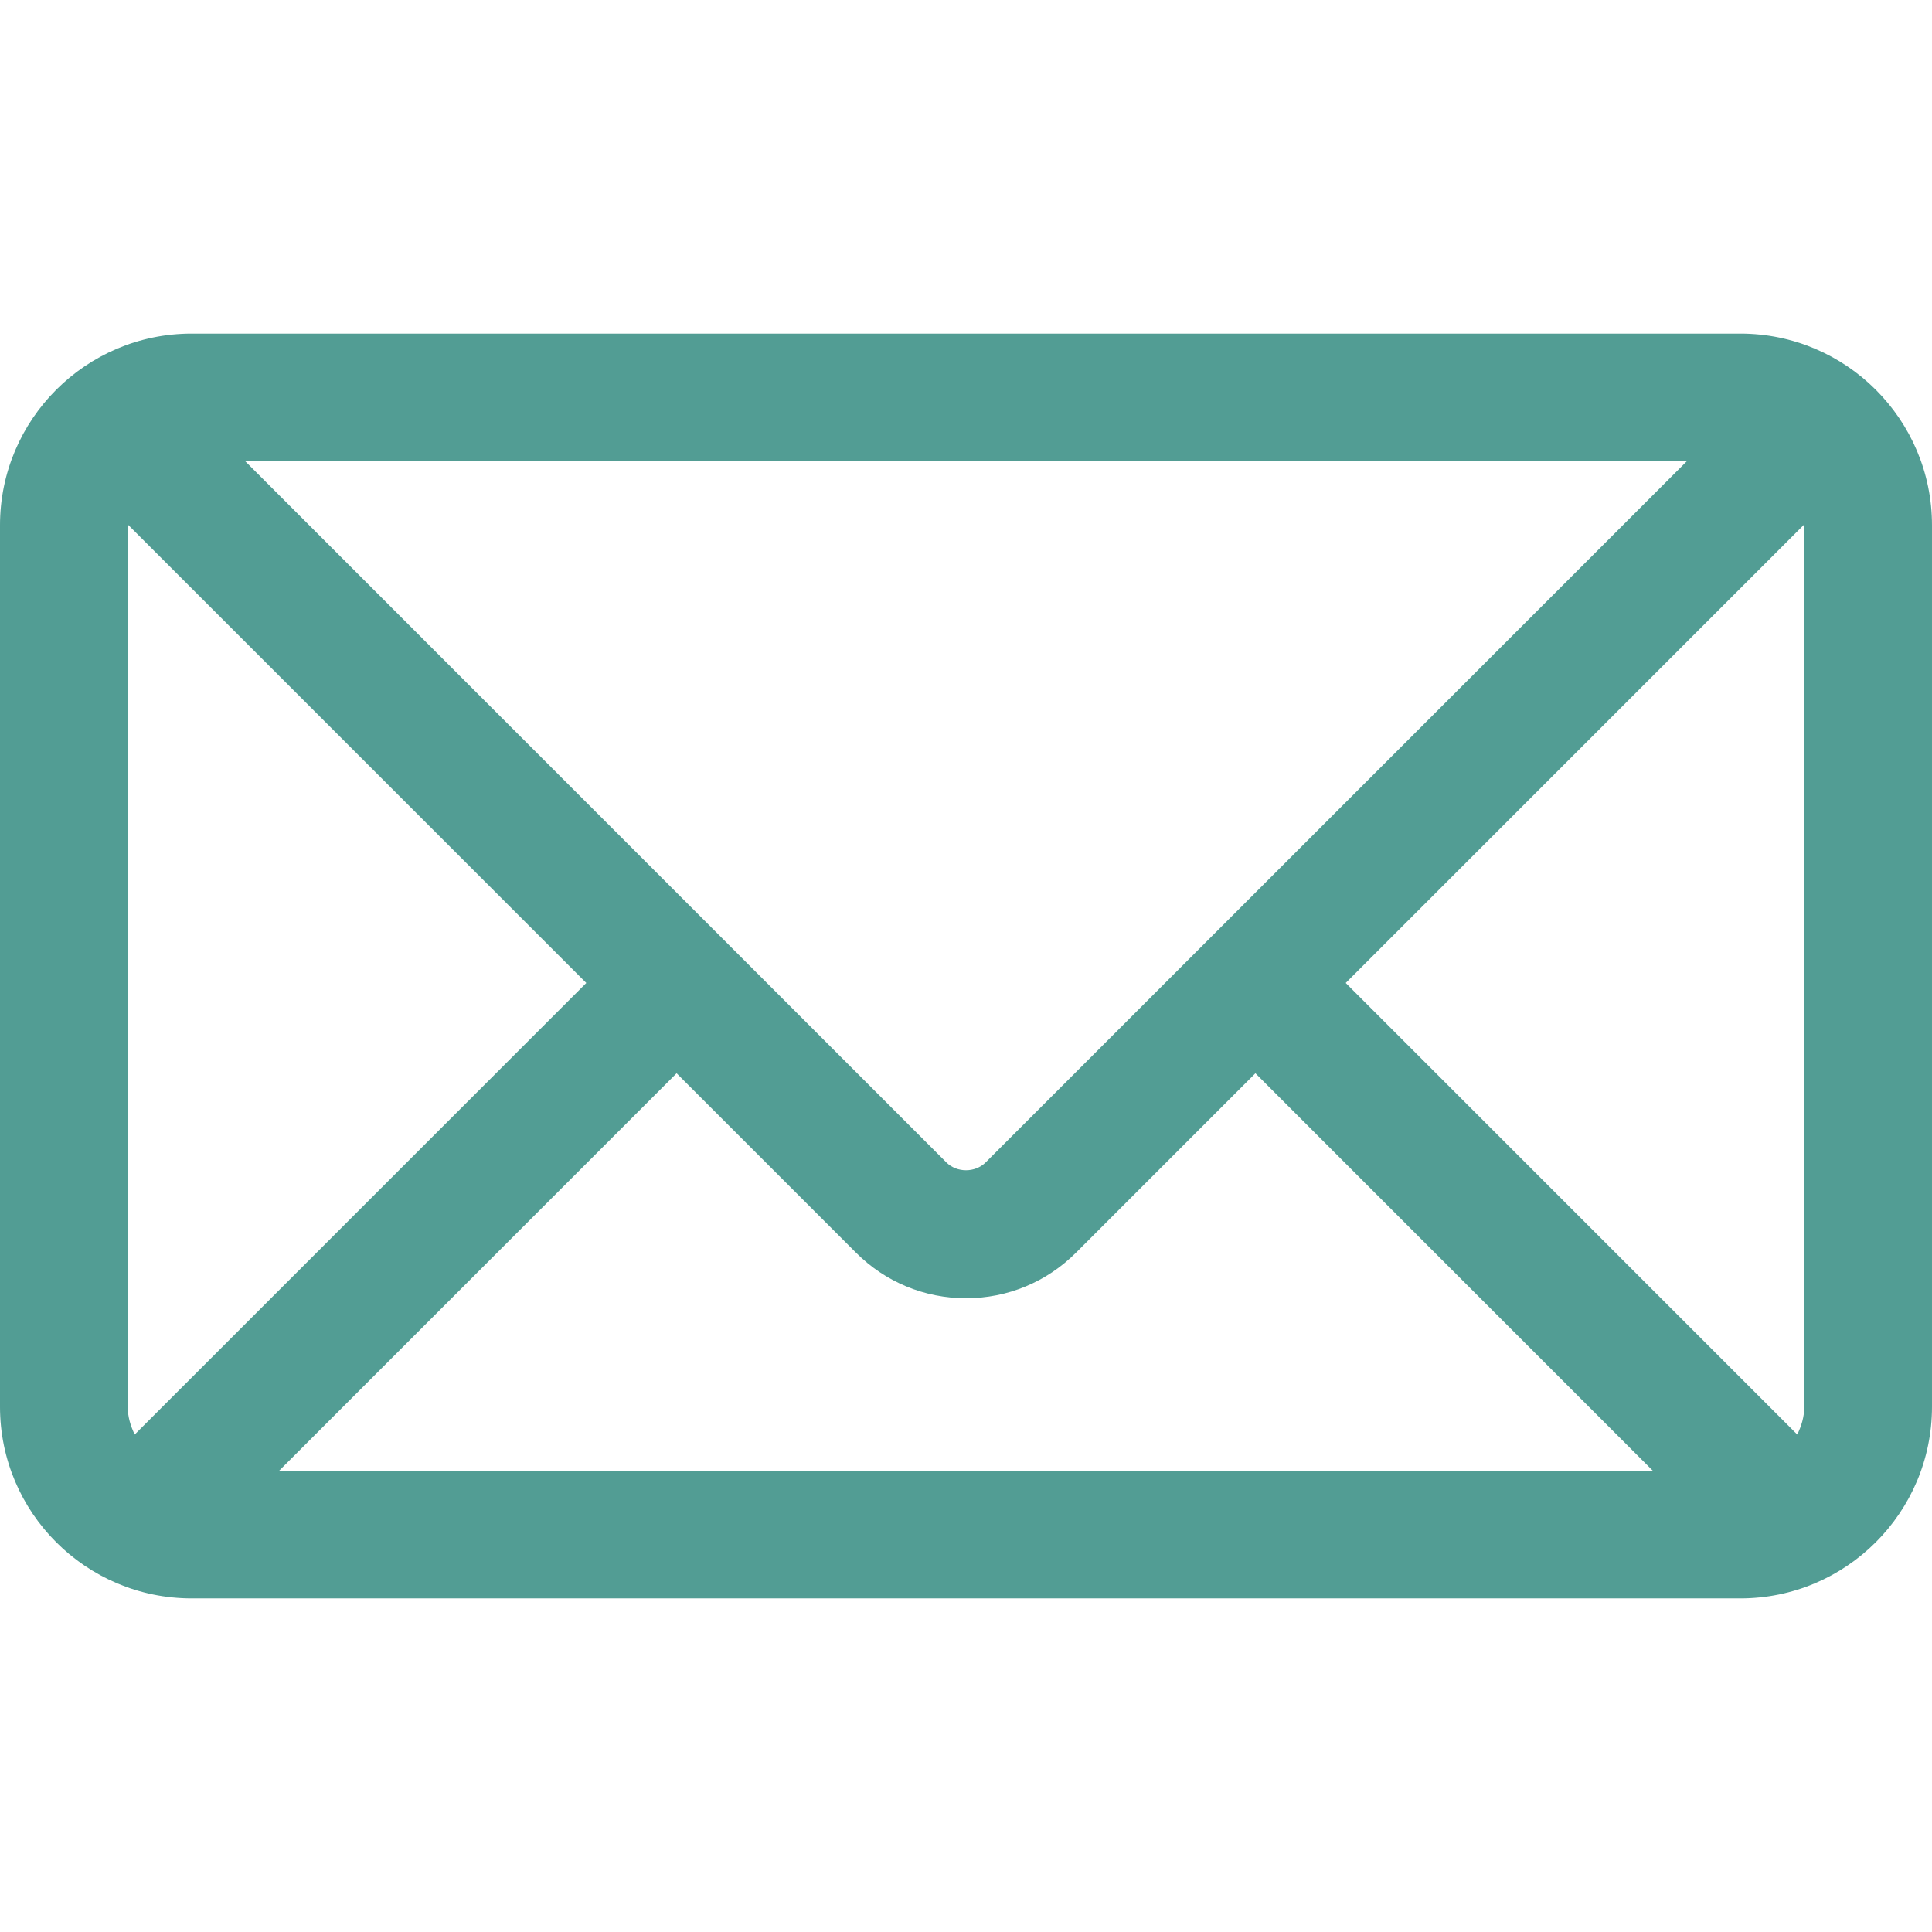 <svg width="493.497" height="493.497" xmlns="http://www.w3.org/2000/svg">

 <g>
  <title>background</title>
  <rect fill="none" id="canvas_background" height="602" width="802" y="-1" x="-1"/>
 </g>
 <g>
  <title>Layer 1</title>
  <path fill="#529D94" id="svg_1" d="m444.556,85.218l-395.614,0c-26.988,0 -48.942,21.953 -48.942,48.942l0,225.177c0,26.988 21.954,48.942 48.942,48.942l395.613,0c26.988,0 48.941,-21.954 48.941,-48.942l0,-225.177c0.001,-26.989 -21.952,-48.942 -48.94,-48.942zm16.314,48.942l0,225.177c0,2.574 -0.725,4.924 -1.793,7.09l-115.337,-115.346l117.097,-117.097c0,0.065 0.033,0.112 0.033,0.176zm-428.242,225.176l0,-225.176c0,-0.064 0.033,-0.11 0.033,-0.175l117.097,117.097l-115.345,115.344c-1.06,-2.166 -1.785,-4.515 -1.785,-7.09zm219.156,-62.434c-2.692,2.691 -7.378,2.691 -10.07,0l-179.047,-179.056l368.172,0l-179.055,179.056zm-78.957,-22.75l45.818,45.819c7.512,7.511 17.493,11.645 28.104,11.645c10.61,0 20.592,-4.134 28.104,-11.645l45.82,-45.819l101.49,101.499l-350.836,0l101.5,-101.499z"/>
  <g id="svg_2"/>
  <g id="svg_3"/>
  <g id="svg_4"/>
  <g id="svg_5"/>
  <g id="svg_6"/>
  <g id="svg_7"/>
  <g id="svg_8"/>
  <g id="svg_9"/>
  <g id="svg_10"/>
  <g id="svg_11"/>
  <g id="svg_12"/>
  <g id="svg_13"/>
  <g id="svg_14"/>
  <g id="svg_15"/>
  <g id="svg_16"/>
 </g>
</svg>